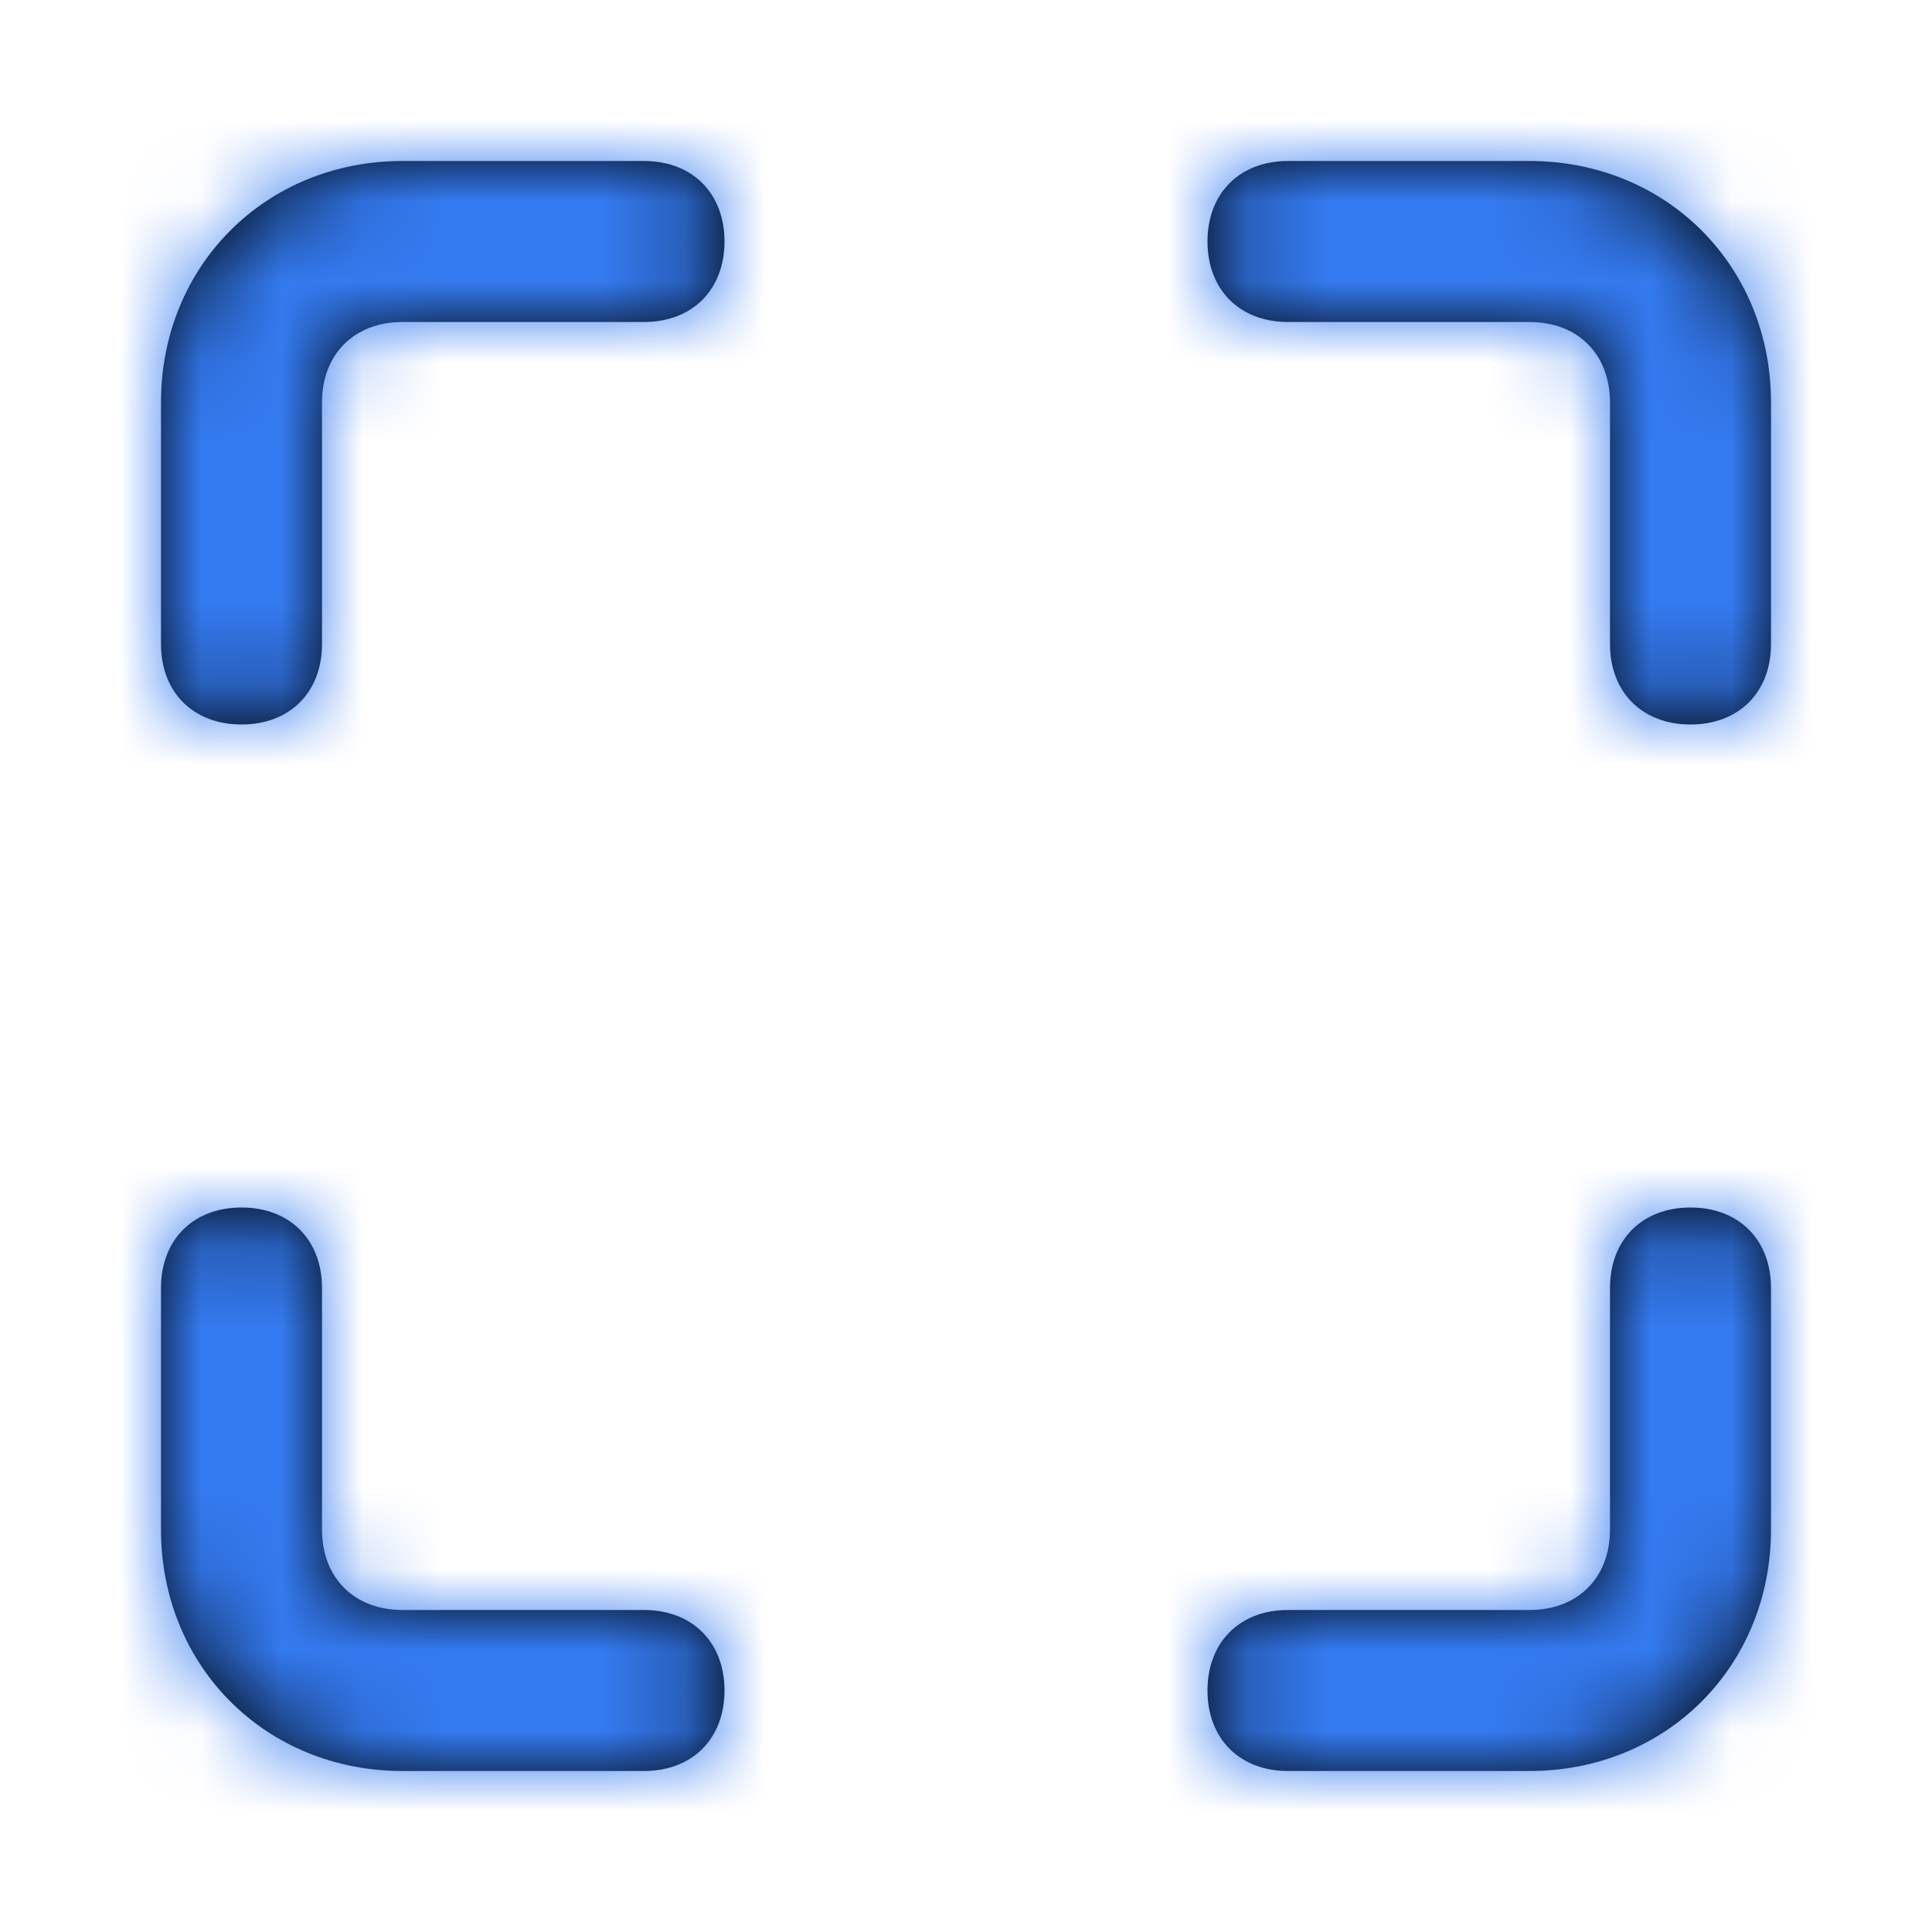 <svg width="24" height="24" viewBox="0 0 24 24" fill="none" xmlns="http://www.w3.org/2000/svg">
<path fill-rule="evenodd" clip-rule="evenodd" d="M5 2H8C8.6 2 9 2.4 9 3C9 3.6 8.6 4 8 4H5C4.4 4 4 4.4 4 5V8C4 8.6 3.6 9 3 9C2.4 9 2 8.6 2 8V5C2 3.3 3.3 2 5 2ZM8 22C8.6 22 9 21.6 9 21C9 20.4 8.6 20 8 20H5C4.4 20 4 19.6 4 19V16C4 15.4 3.6 15 3 15C2.4 15 2 15.4 2 16V19C2 20.7 3.3 22 5 22H8ZM21 15C20.4 15 20 15.4 20 16V19C20 19.6 19.6 20 19 20H16C15.4 20 15 20.4 15 21C15 21.6 15.4 22 16 22H19C20.7 22 22 20.7 22 19V16C22 15.4 21.6 15 21 15ZM16 2H19C20.7 2 22 3.3 22 5V8C22 8.6 21.6 9 21 9C20.4 9 20 8.6 20 8V5C20 4.4 19.6 4 19 4H16C15.4 4 15 3.6 15 3C15 2.4 15.4 2 16 2Z" fill="black"/>
<mask id="mask0" mask-type="alpha" maskUnits="userSpaceOnUse" x="2" y="2" width="20" height="20">
<path fill-rule="evenodd" clip-rule="evenodd" d="M5 2H8C8.6 2 9 2.4 9 3C9 3.6 8.6 4 8 4H5C4.4 4 4 4.4 4 5V8C4 8.6 3.6 9 3 9C2.4 9 2 8.6 2 8V5C2 3.3 3.3 2 5 2ZM8 22C8.6 22 9 21.6 9 21C9 20.4 8.6 20 8 20H5C4.4 20 4 19.6 4 19V16C4 15.4 3.6 15 3 15C2.4 15 2 15.4 2 16V19C2 20.7 3.3 22 5 22H8ZM21 15C20.4 15 20 15.4 20 16V19C20 19.6 19.6 20 19 20H16C15.4 20 15 20.4 15 21C15 21.6 15.4 22 16 22H19C20.7 22 22 20.7 22 19V16C22 15.4 21.6 15 21 15ZM16 2H19C20.7 2 22 3.3 22 5V8C22 8.6 21.6 9 21 9C20.4 9 20 8.6 20 8V5C20 4.4 19.6 4 19 4H16C15.4 4 15 3.6 15 3C15 2.4 15.4 2 16 2Z" fill="white"/>
</mask>
<g mask="url(#mask0)">
<rect width="24" height="24" fill="#347AF0"/>
</g>
</svg>
